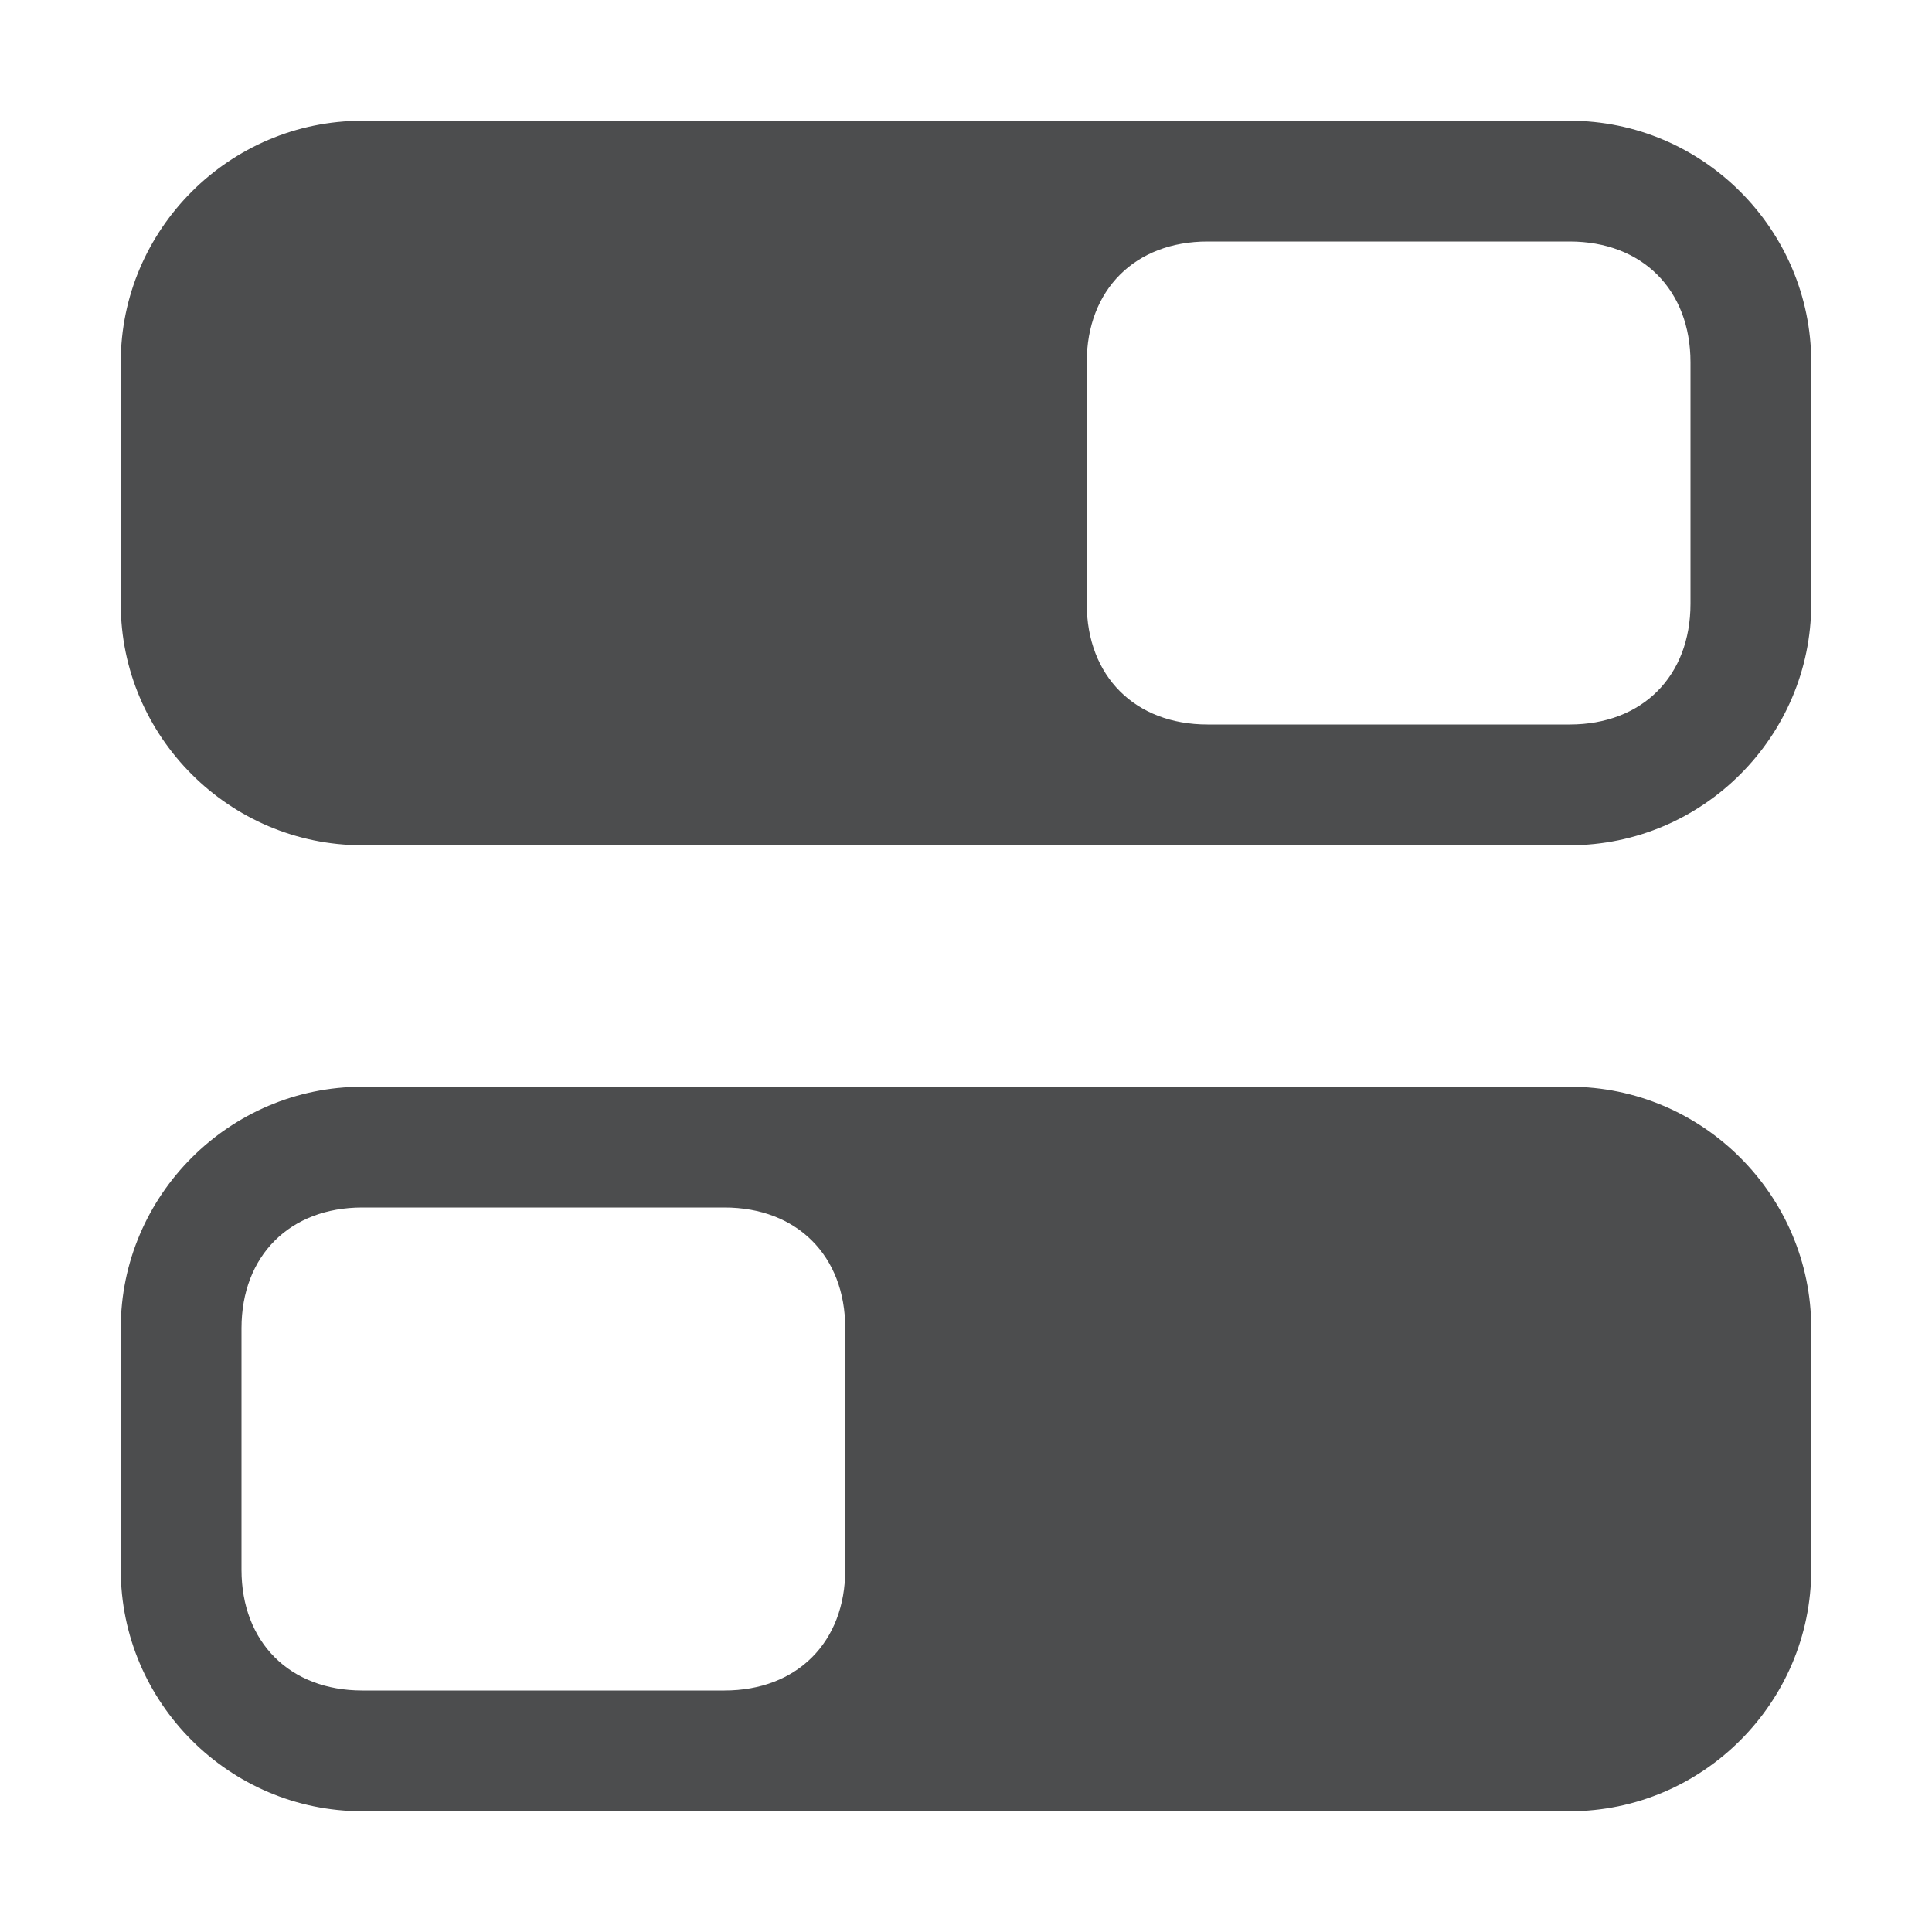 <?xml version="1.0" encoding="utf-8"?>
<!-- Generator: Adobe Illustrator 24.0.0, SVG Export Plug-In . SVG Version: 6.00 Build 0)  -->
<svg version="1.1" id="图层_3" opacity="0.8" xmlns="http://www.w3.org/2000/svg" xmlns:xlink="http://www.w3.org/1999/xlink"
	 x="0px" y="0px" viewBox="0 0 16 16" style="enable-background:new 0 0 16 16;" xml:space="preserve">
<style type="text/css">
	.st0{fill:#1F2022;}
</style>
<g>
	<path class="st0" d="M13,9H3c-1.1,0-2,0.9-2,2v2c0,1.1,0.9,2,2,2h10c1.1,0,2-0.9,2-2v-2C15,9.9,14.1,9,13,9z M2,13v-2
		c0-0.6,0.4-1,1-1h3c0.6,0,1,0.4,1,1v2c0,0.6-0.4,1-1,1H3C2.4,14,2,13.6,2,13z"/>
</g>
<g>
	<path class="st0" d="M1,3v2c0,1.1,0.9,2,2,2h10c1.1,0,2-0.9,2-2V3c0-1.1-0.9-2-2-2H3C1.9,1,1,1.9,1,3z M13,6h-3C9.4,6,9,5.6,9,5V3
		c0-0.6,0.4-1,1-1h3c0.6,0,1,0.4,1,1v2C14,5.6,13.6,6,13,6z"/>
</g>
</svg>
